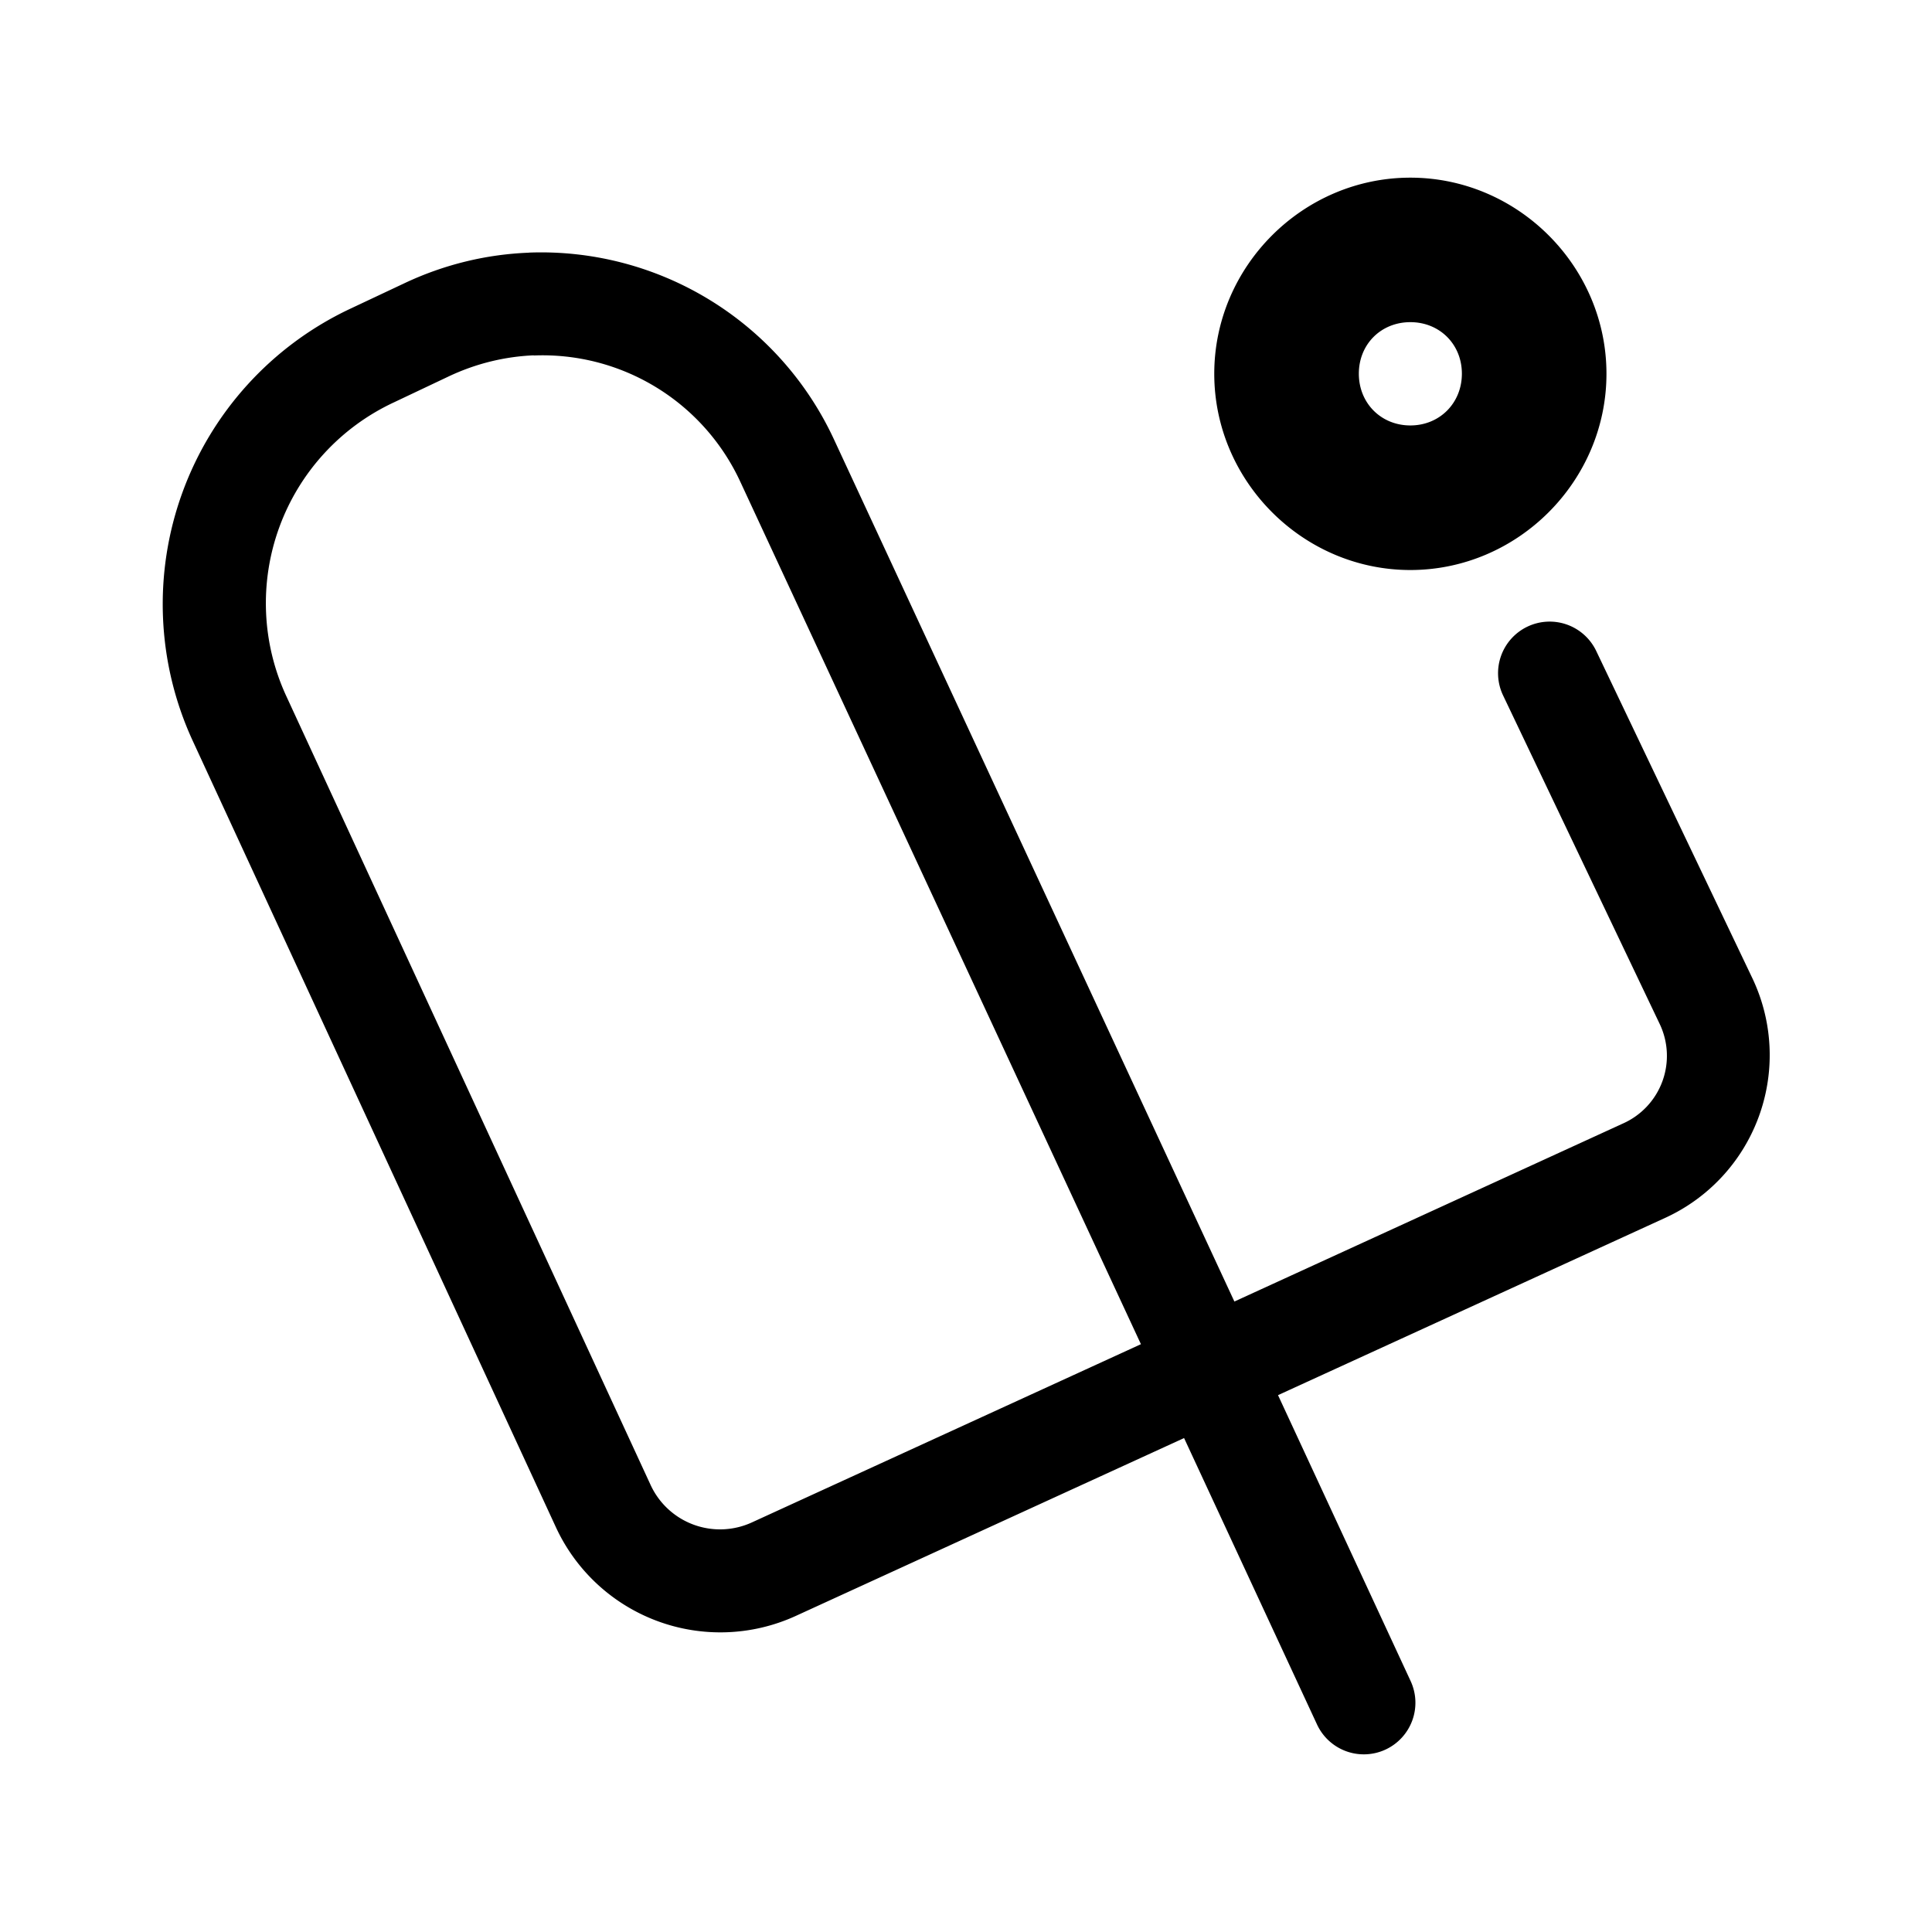 <svg width="24" height="24" xmlns="http://www.w3.org/2000/svg">
  <path fill="#000" d="M17.52 2.207c-1.335 0-2.436 1.101-2.436 2.436s1.101 2.438 2.436 2.438 2.436-1.103 2.436-2.438-1.101-2.436-2.436-2.436zm-10.95.932c-.52.02-1.045.143-1.545.379l-.688.324a4.055 4.055 0 0 0-1.946 5.354l4.518 9.783a2.251 2.251 0 0 0 2.969 1.098l4.831-2.213 1.652 3.559a.641.641 0 0 0 .852.31.641.641 0 0 0 .31-.851l-1.647-3.551 4.82-2.207a2.224 2.224 0 0 0 1.076-2.965l-1.943-4.072a.641.641 0 0 0-.854-.303.641.641 0 0 0-.303.855l1.941 4.072a.92.92 0 0 1-.453 1.246l-4.826 2.211-4.979-10.72a4.011 4.011 0 0 0-3.785-2.31zm10.95.863c.365 0 .64.276.64.64s-.275.643-.64.643-.64-.278-.64-.643.275-.64.64-.64zm-10.89.414a2.707 2.707 0 0 1 2.568 1.572l4.975 10.71-4.824 2.21a.95.95 0 0 1-1.271-.47L3.56 8.655A2.752 2.752 0 0 1 4.89 5l.688-.326c.342-.161.699-.245 1.052-.26z" />
</svg>
